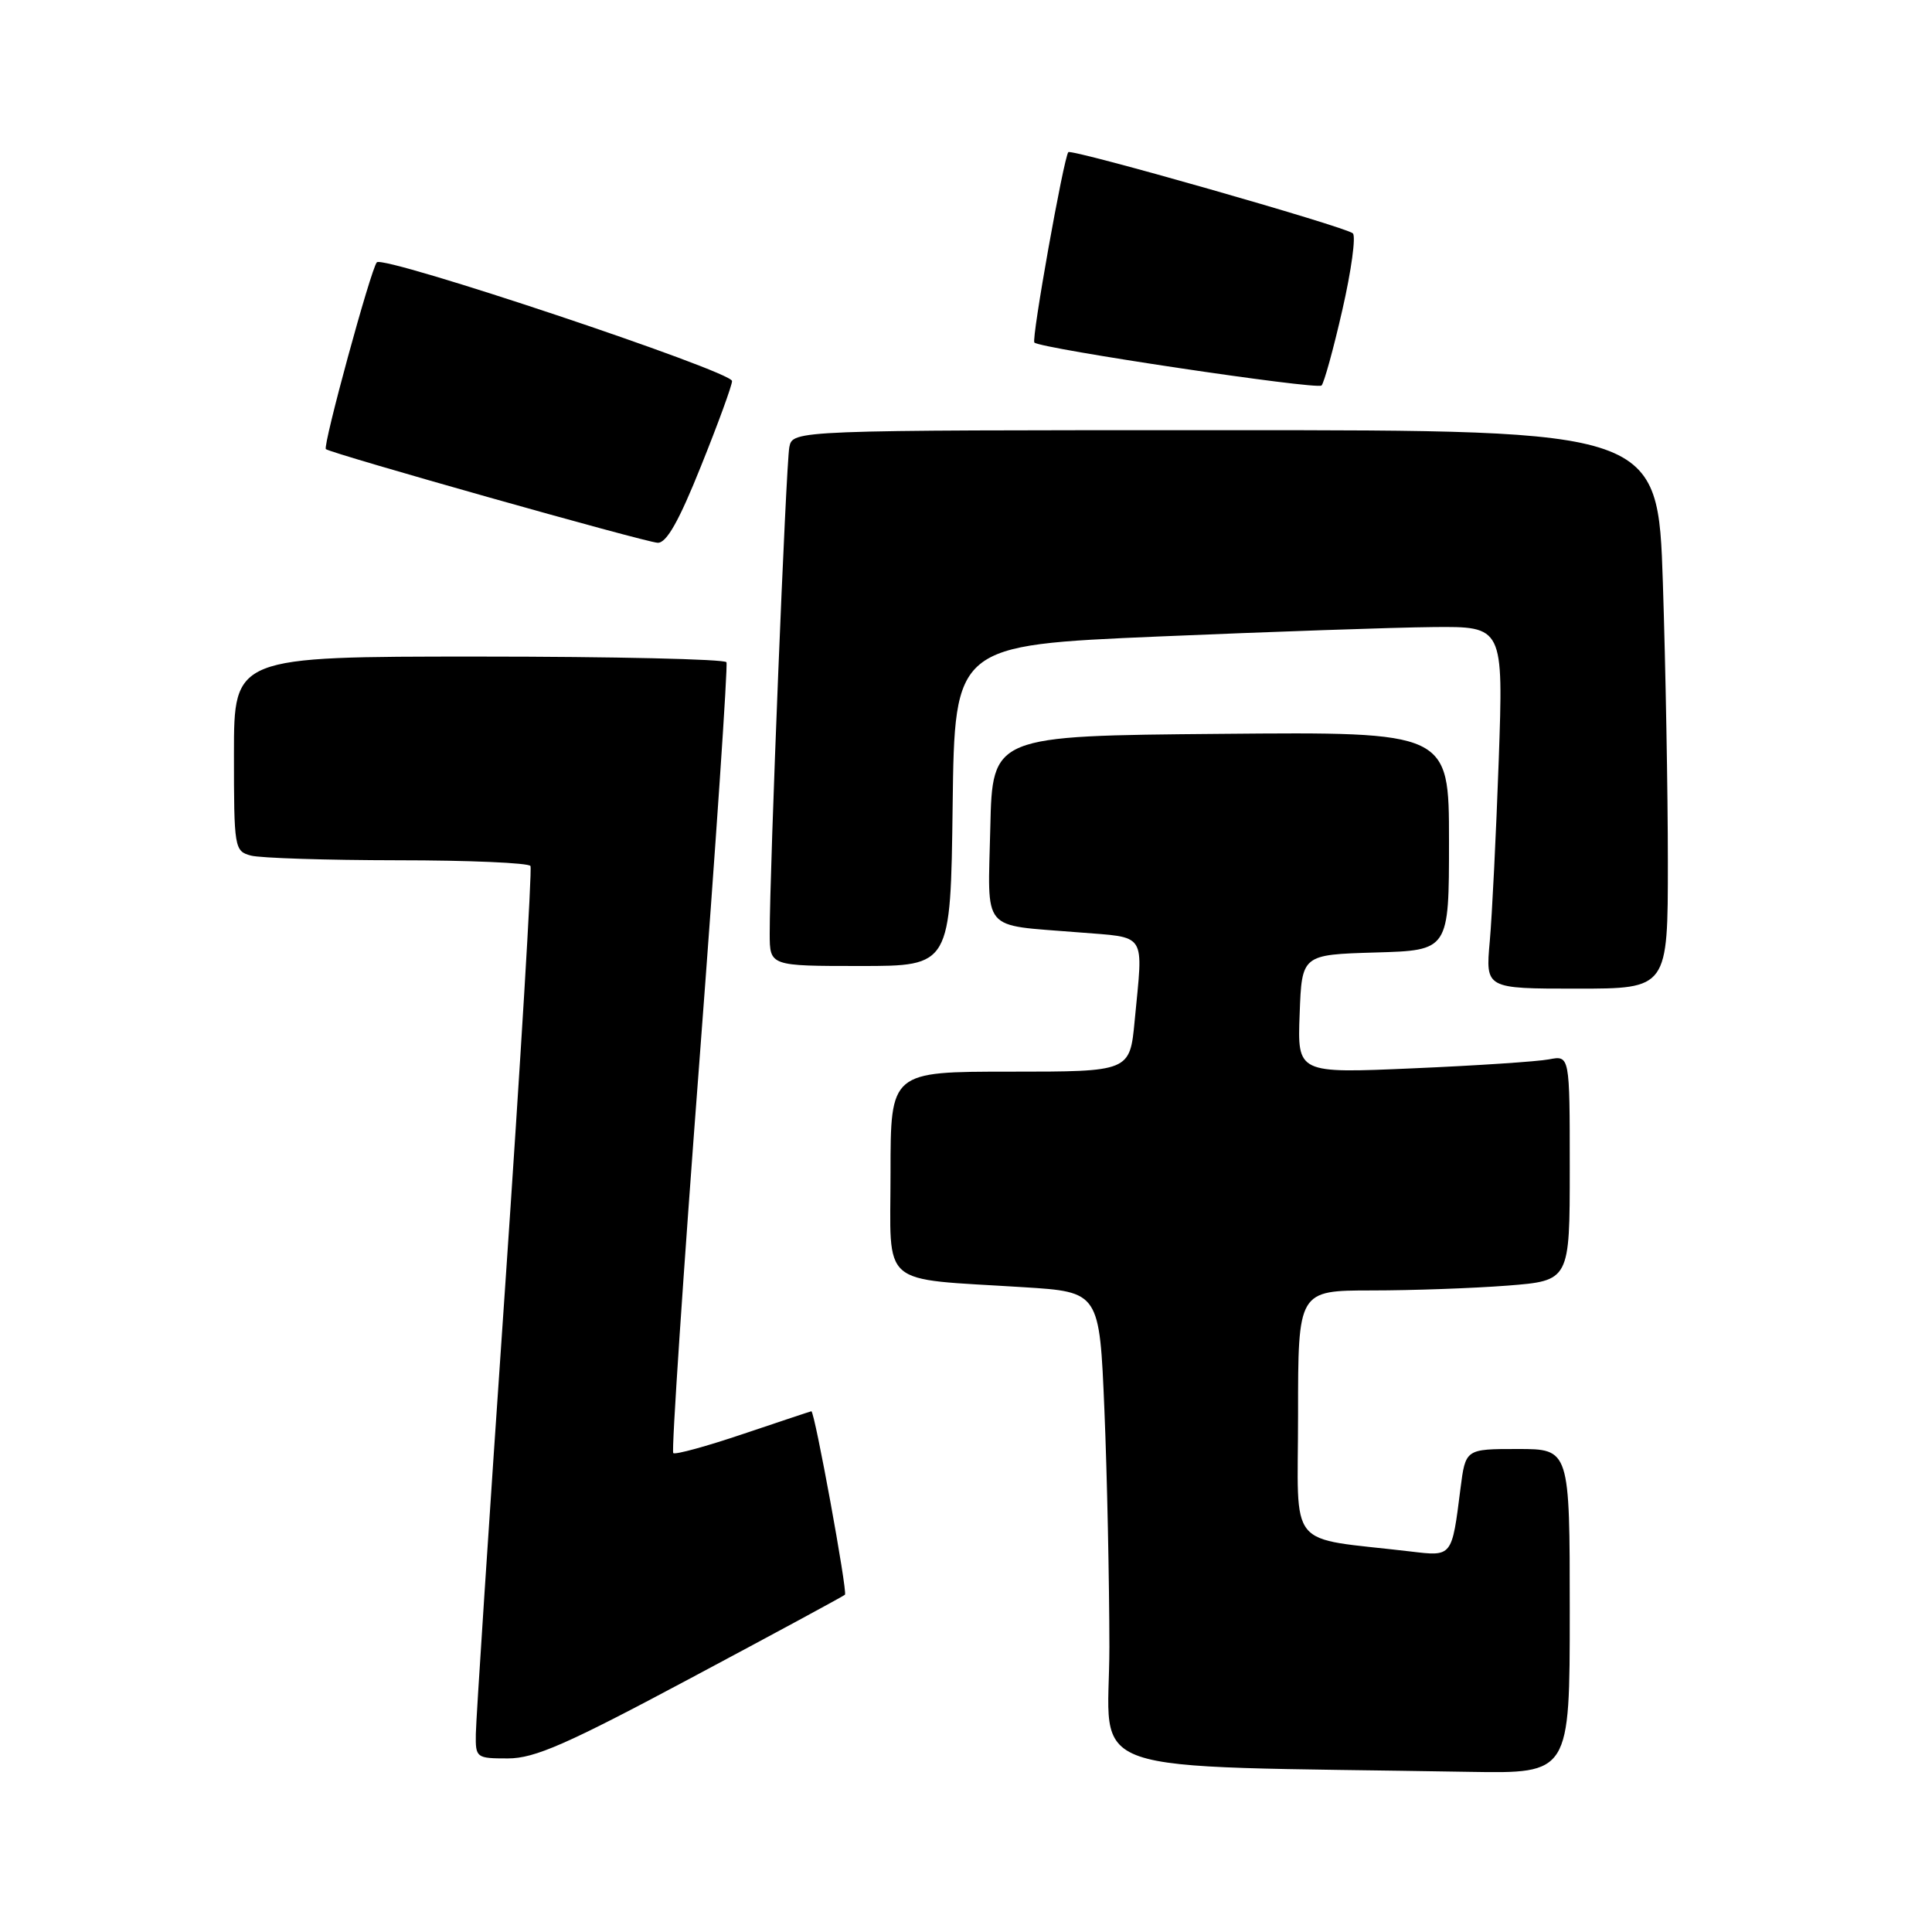 <?xml version="1.0" encoding="UTF-8" standalone="no"?>
<!DOCTYPE svg PUBLIC "-//W3C//DTD SVG 1.1//EN" "http://www.w3.org/Graphics/SVG/1.1/DTD/svg11.dtd" >
<svg xmlns="http://www.w3.org/2000/svg" xmlns:xlink="http://www.w3.org/1999/xlink" version="1.1" viewBox="0 0 256 256">
 <g >
 <path fill="currentColor"
d=" M 208.00 213.50 C 208.00 192.00 208.00 192.00 201.09 192.00 C 194.19 192.00 194.19 192.00 193.52 197.25 C 192.37 206.35 192.45 206.24 186.91 205.58 C 170.25 203.61 172.00 205.74 172.00 187.41 C 172.00 171.00 172.00 171.00 181.75 170.99 C 187.11 170.99 195.21 170.70 199.75 170.35 C 208.00 169.70 208.00 169.70 208.00 154.77 C 208.00 139.84 208.00 139.84 205.25 140.37 C 203.74 140.66 195.62 141.20 187.21 141.56 C 171.91 142.23 171.91 142.23 172.21 134.37 C 172.50 126.50 172.50 126.50 182.25 126.21 C 192.00 125.93 192.00 125.93 192.00 111.45 C 192.00 96.97 192.00 96.97 161.75 97.24 C 131.50 97.50 131.50 97.50 131.22 109.67 C 130.90 123.72 129.86 122.48 142.75 123.53 C 152.12 124.30 151.48 123.31 150.35 135.25 C 149.71 142.00 149.71 142.00 133.86 142.00 C 118.00 142.00 118.00 142.00 118.00 155.41 C 118.00 170.80 116.29 169.34 135.60 170.56 C 145.69 171.19 145.69 171.19 146.34 186.85 C 146.70 195.46 146.99 209.58 147.00 218.23 C 147.00 235.72 141.67 233.87 194.75 234.78 C 208.00 235.00 208.00 235.00 208.00 213.50 Z  M 91.55 222.35 C 102.52 216.50 111.71 211.53 111.96 211.31 C 112.33 210.99 107.95 187.00 107.51 187.00 C 107.44 187.00 103.39 188.35 98.52 189.99 C 93.64 191.64 89.45 192.79 89.21 192.54 C 88.96 192.29 90.53 168.78 92.70 140.29 C 94.86 111.81 96.46 88.16 96.26 87.75 C 96.05 87.34 81.28 87.00 63.44 87.00 C 31.00 87.00 31.00 87.00 31.00 99.88 C 31.00 112.40 31.06 112.78 33.25 113.37 C 34.49 113.70 43.24 113.98 52.69 113.99 C 62.15 113.99 70.07 114.34 70.29 114.75 C 70.52 115.16 68.99 140.47 66.90 171.00 C 64.80 201.53 63.07 227.96 63.05 229.75 C 63.00 232.92 63.11 233.00 67.30 233.00 C 70.85 233.00 75.09 231.14 91.55 222.35 Z  M 221.00 114.25 C 221.00 105.04 220.70 88.39 220.34 77.25 C 219.68 57.00 219.68 57.00 162.36 57.00 C 105.04 57.00 105.04 57.00 104.59 59.25 C 104.15 61.47 101.97 115.54 101.99 123.75 C 102.00 128.00 102.00 128.00 113.98 128.00 C 125.96 128.00 125.96 128.00 126.23 106.75 C 126.50 85.50 126.50 85.50 153.50 84.34 C 168.35 83.71 184.71 83.14 189.86 83.09 C 199.21 83.00 199.21 83.00 198.59 100.75 C 198.24 110.51 197.71 121.31 197.40 124.75 C 196.84 131.00 196.84 131.00 208.92 131.00 C 221.00 131.00 221.00 131.00 221.00 114.25 Z  M 92.89 61.75 C 95.16 56.11 97.01 51.04 97.00 50.49 C 97.00 49.20 50.80 33.77 49.93 34.76 C 49.13 35.68 42.75 59.08 43.18 59.51 C 43.75 60.06 85.46 71.84 87.14 71.92 C 88.31 71.98 89.96 69.07 92.89 61.75 Z  M 177.87 41.06 C 179.06 35.87 179.68 31.31 179.26 30.92 C 178.34 30.06 141.96 19.69 141.56 20.16 C 140.94 20.90 136.64 44.98 137.06 45.39 C 137.86 46.19 174.49 51.67 175.11 51.08 C 175.44 50.76 176.69 46.25 177.87 41.06 Z "/>
</g>
</svg>